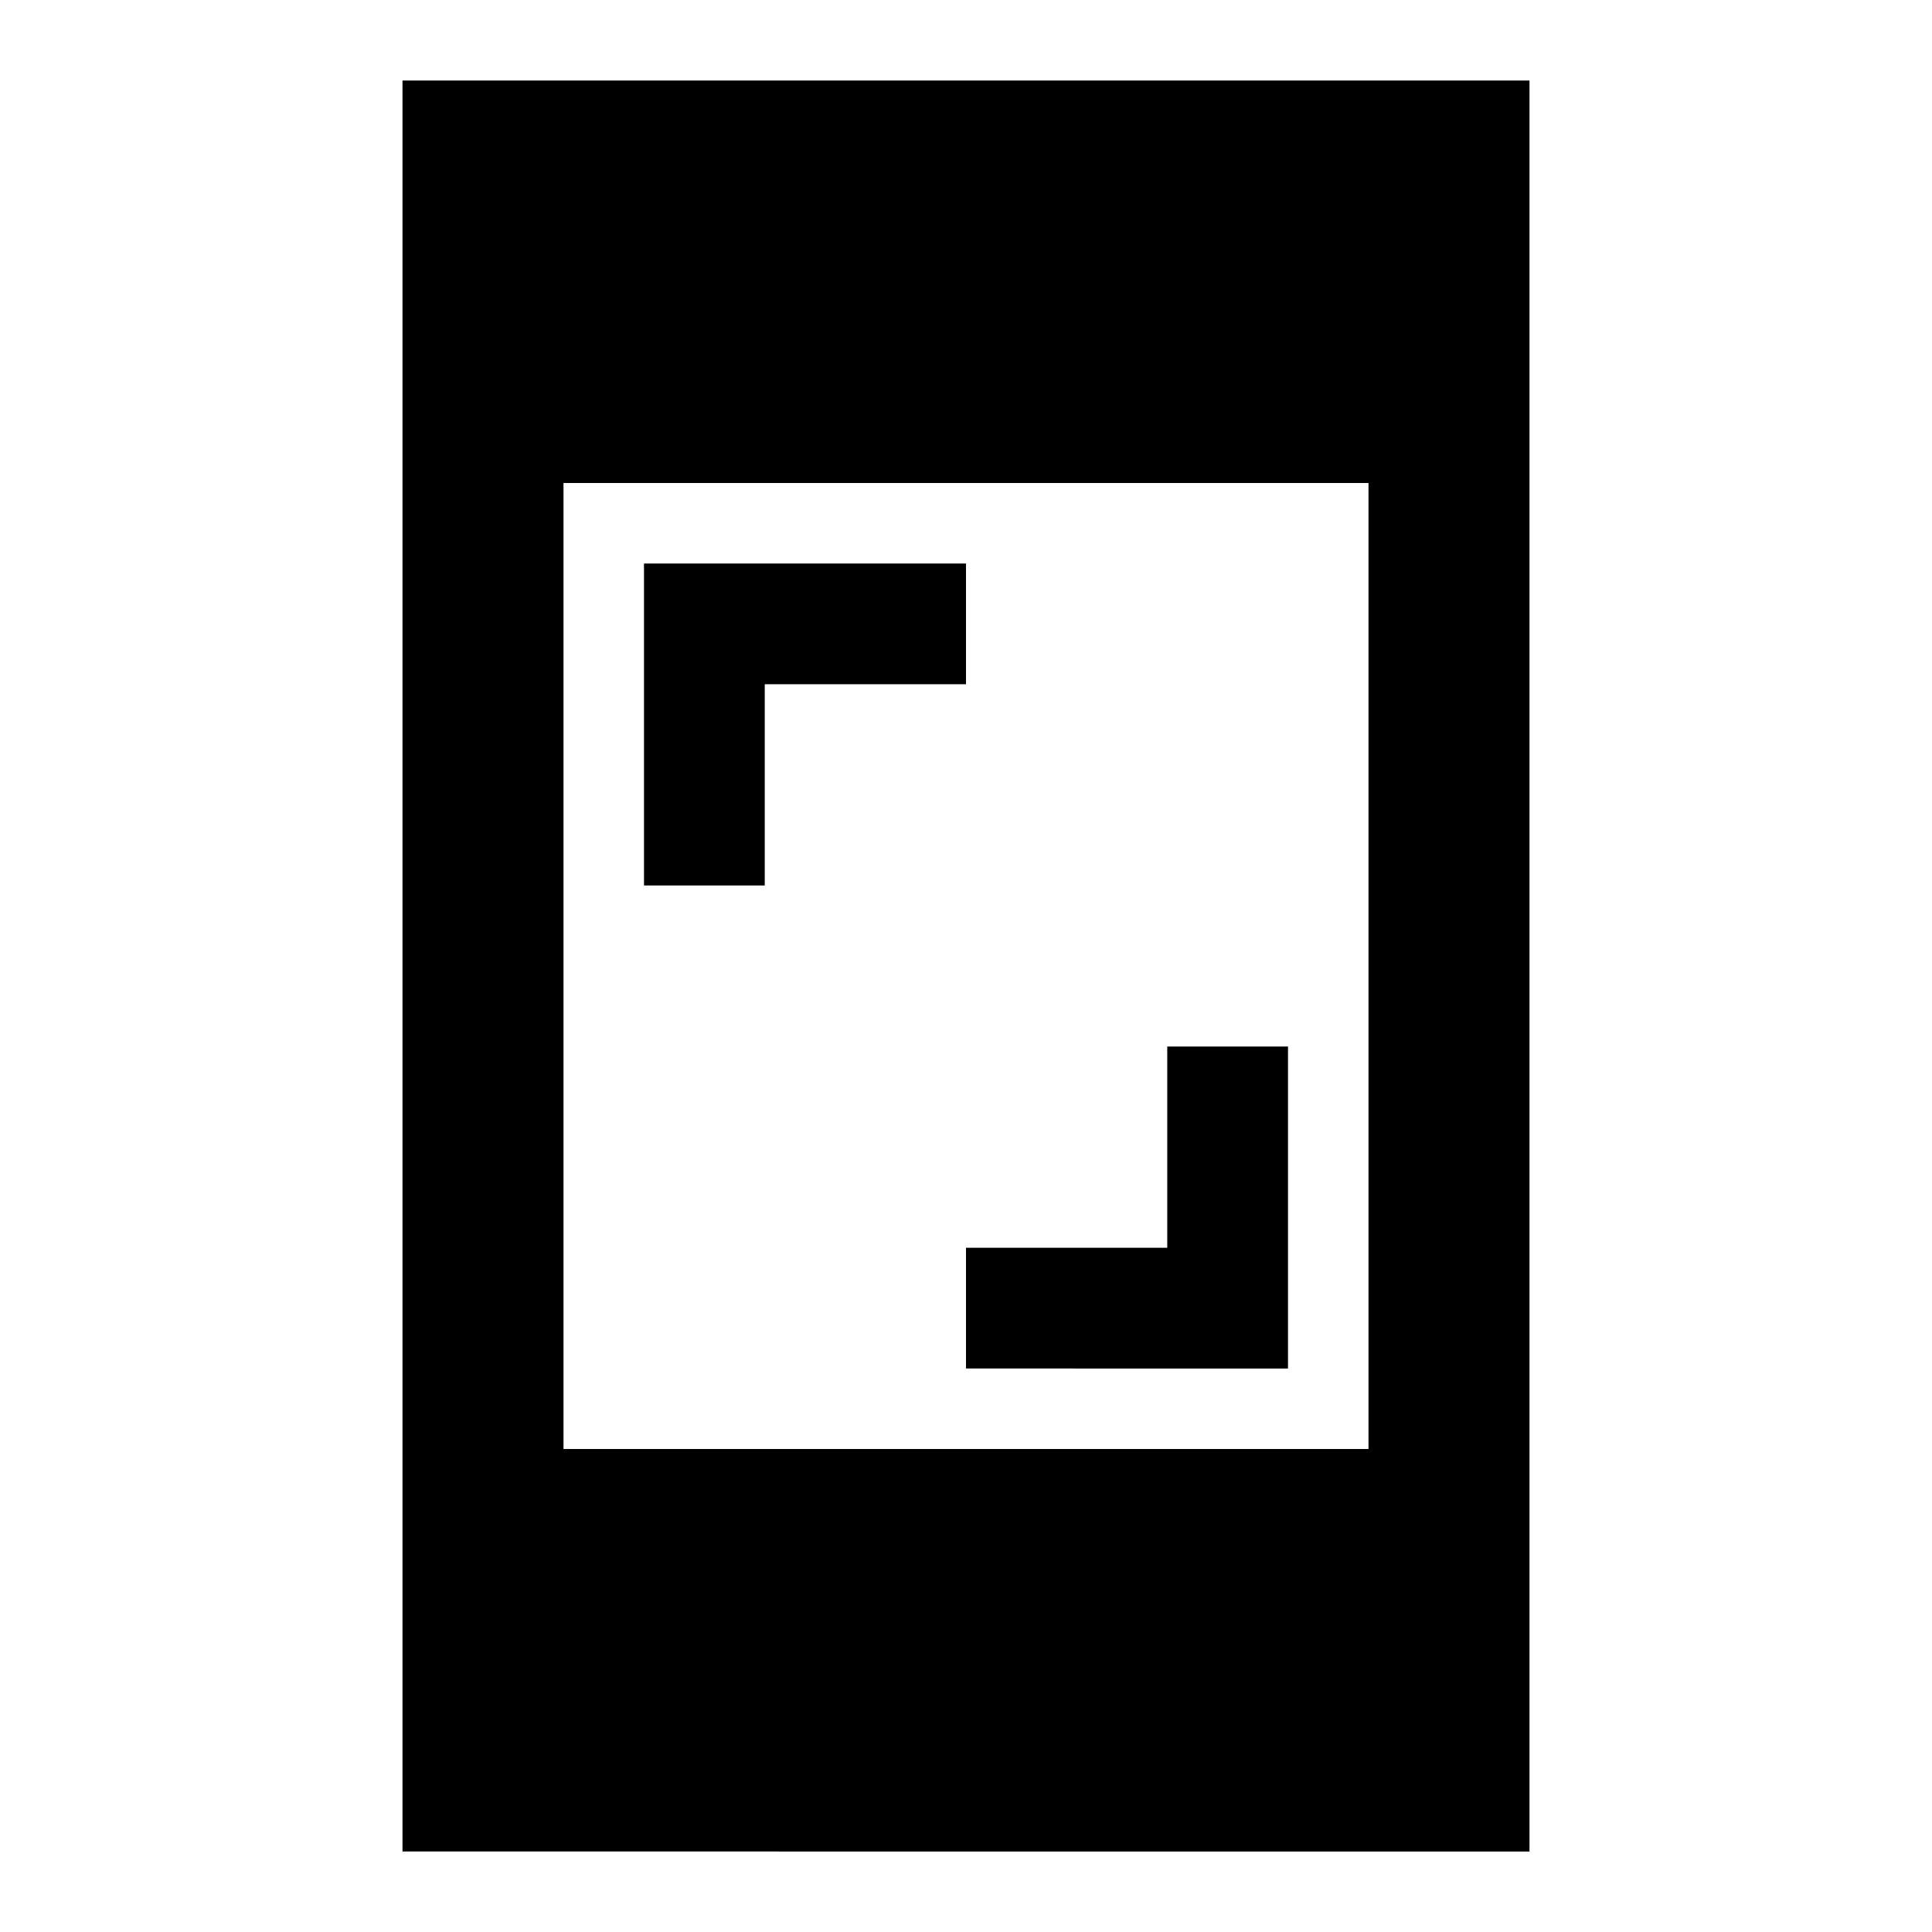 <svg xmlns="http://www.w3.org/2000/svg" xmlns:xlink="http://www.w3.org/1999/xlink" width="24" height="24" viewBox="0 0 24 24"><path fill="currentColor" d="M12 17v-1.5h2.5V13H16v4zm-4-6V7h4v1.5H9.5V11zM5 23V1h14v22zm2-5h10V6H7z"/></svg>